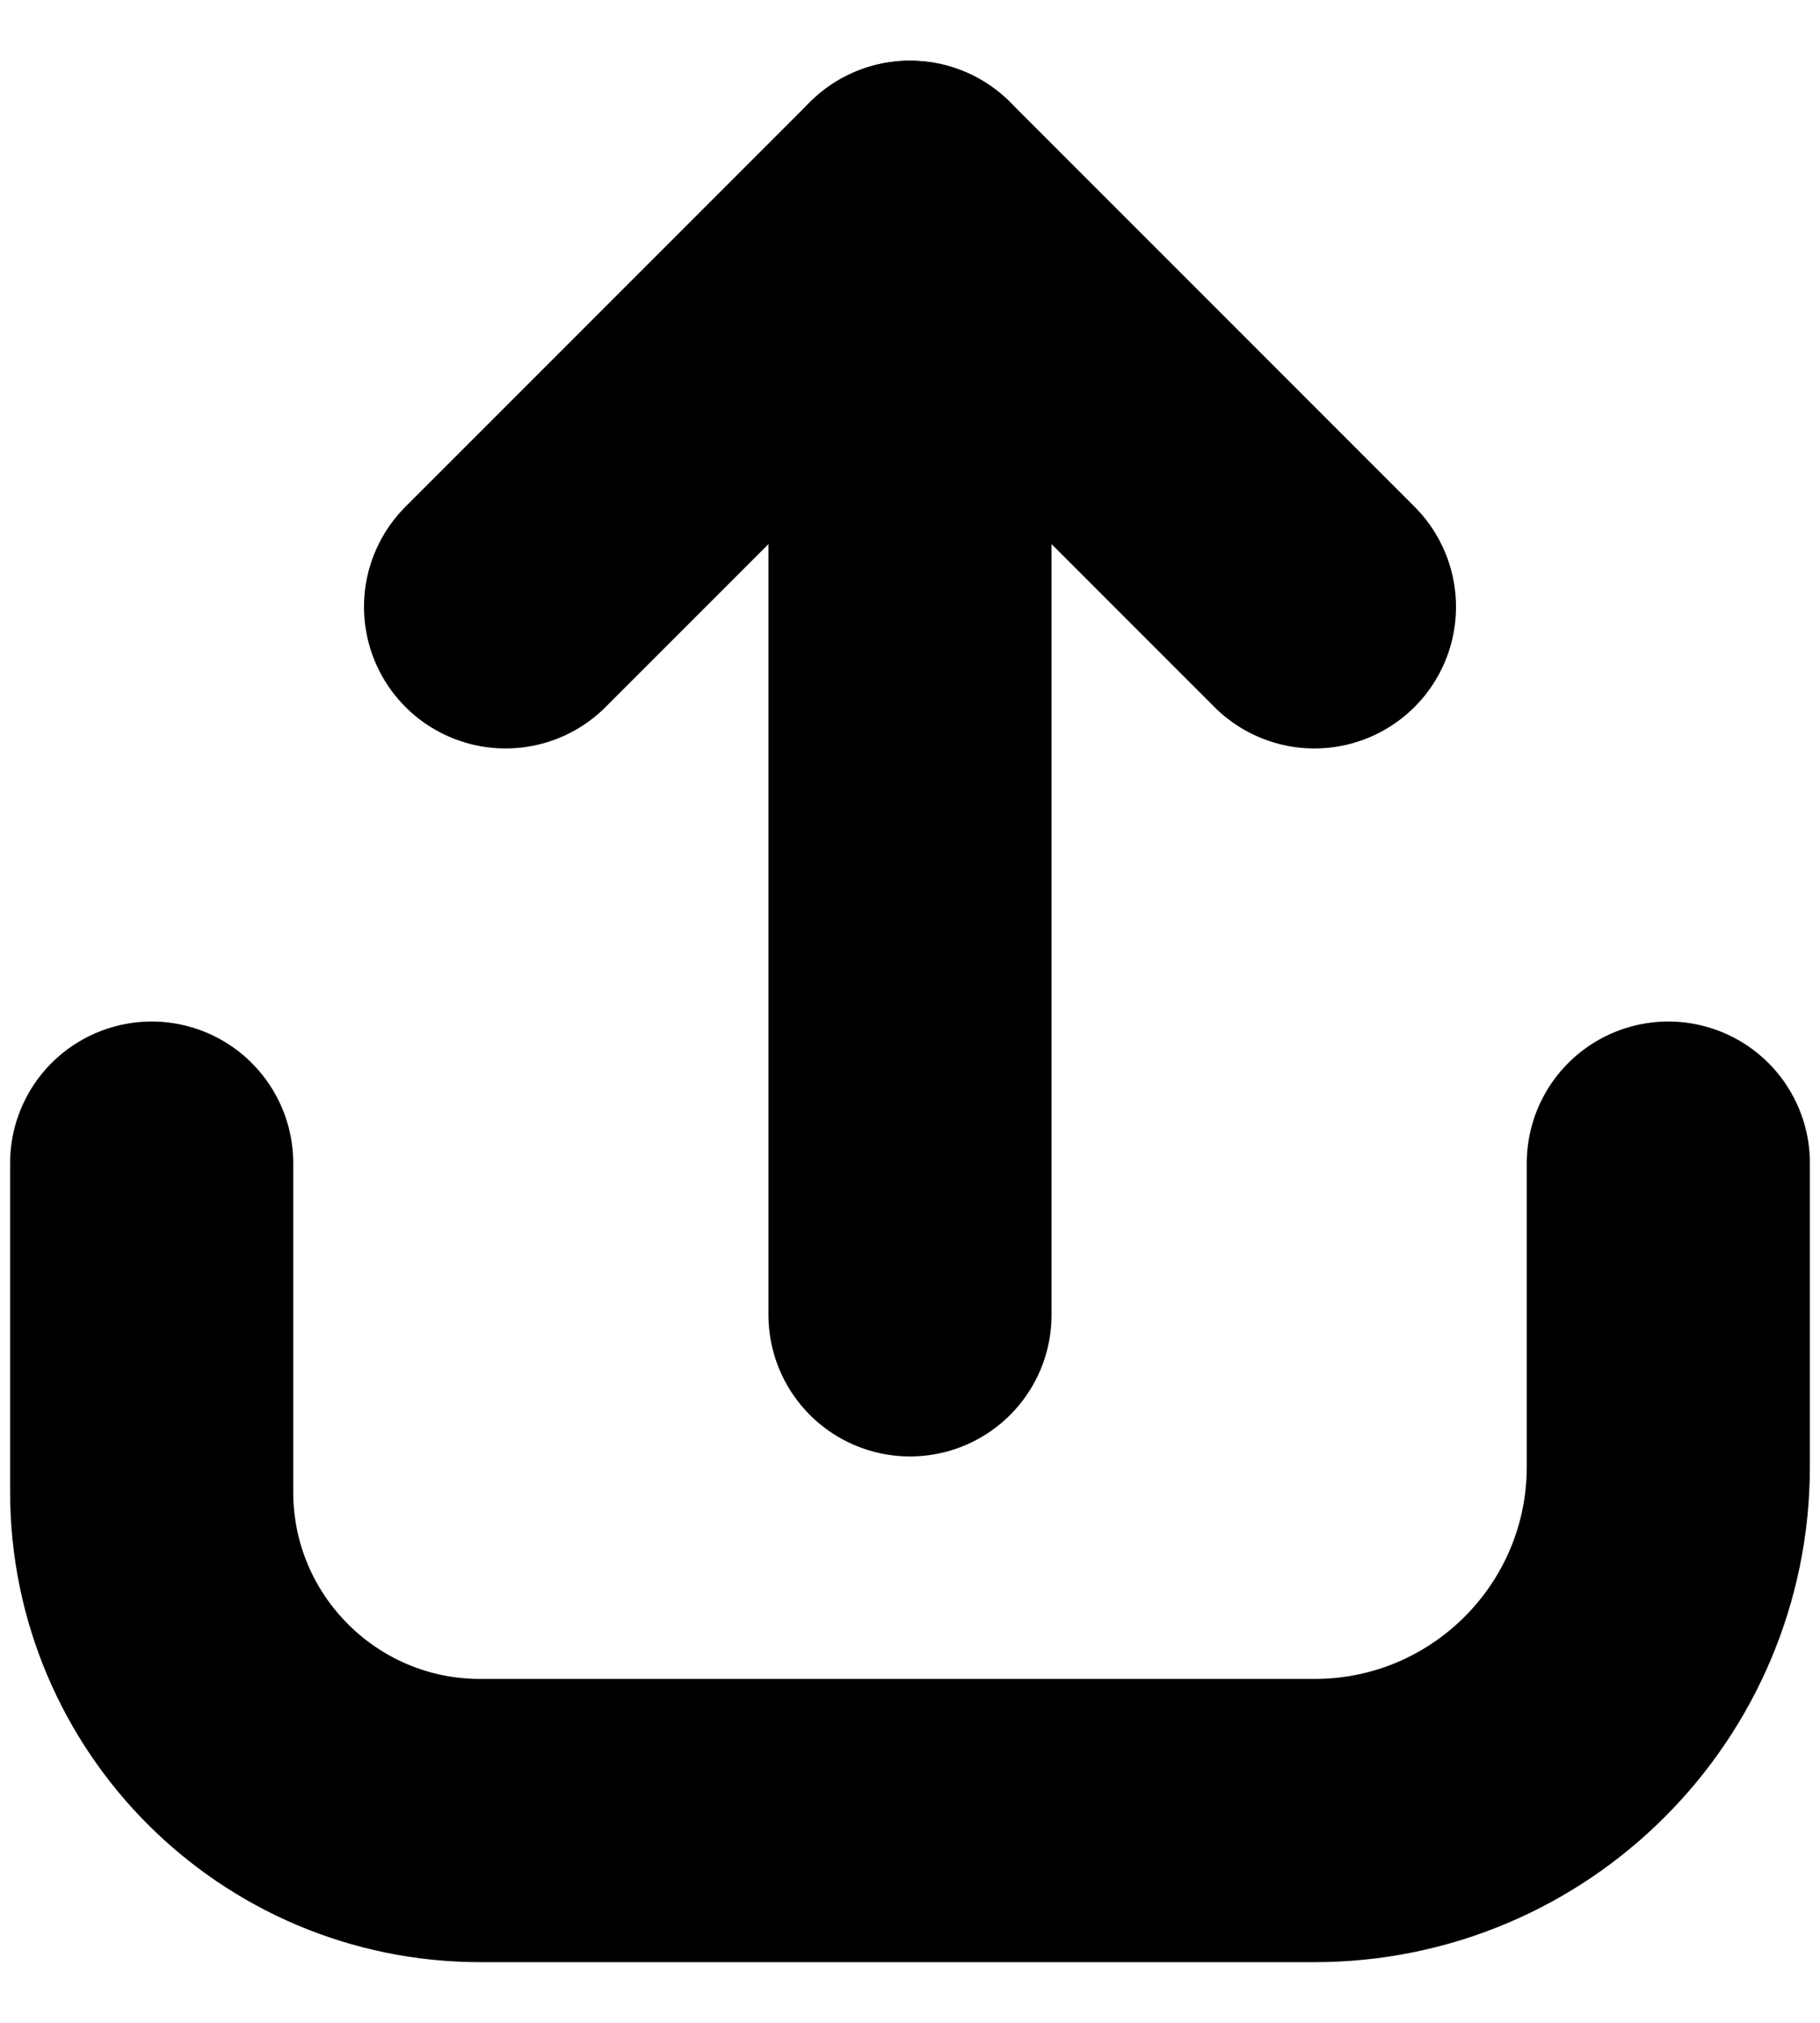 <svg width="18" height="20" viewBox="0 0 18 20" fill="none" xmlns="http://www.w3.org/2000/svg">
<g stroke="currentColor">
    <path d="M5 6L9 2L13 6" stroke-width="2.8" stroke-miterlimit="10" stroke-linecap="round" stroke-linejoin="round"/>
    <path d="M9 13V2" stroke-width="2.8" stroke-miterlimit="10" stroke-linecap="round" stroke-linejoin="round"/>
    <path d="M1.5 11.5V14.75V14.75C1.5 16.545 2.955 18 4.75 18H13C14.933 18 16.5 16.433 16.5 14.5V14.5V11.5" stroke-width="2.8" stroke-linecap="round" stroke-linejoin="round"/>
</g>
</svg>
